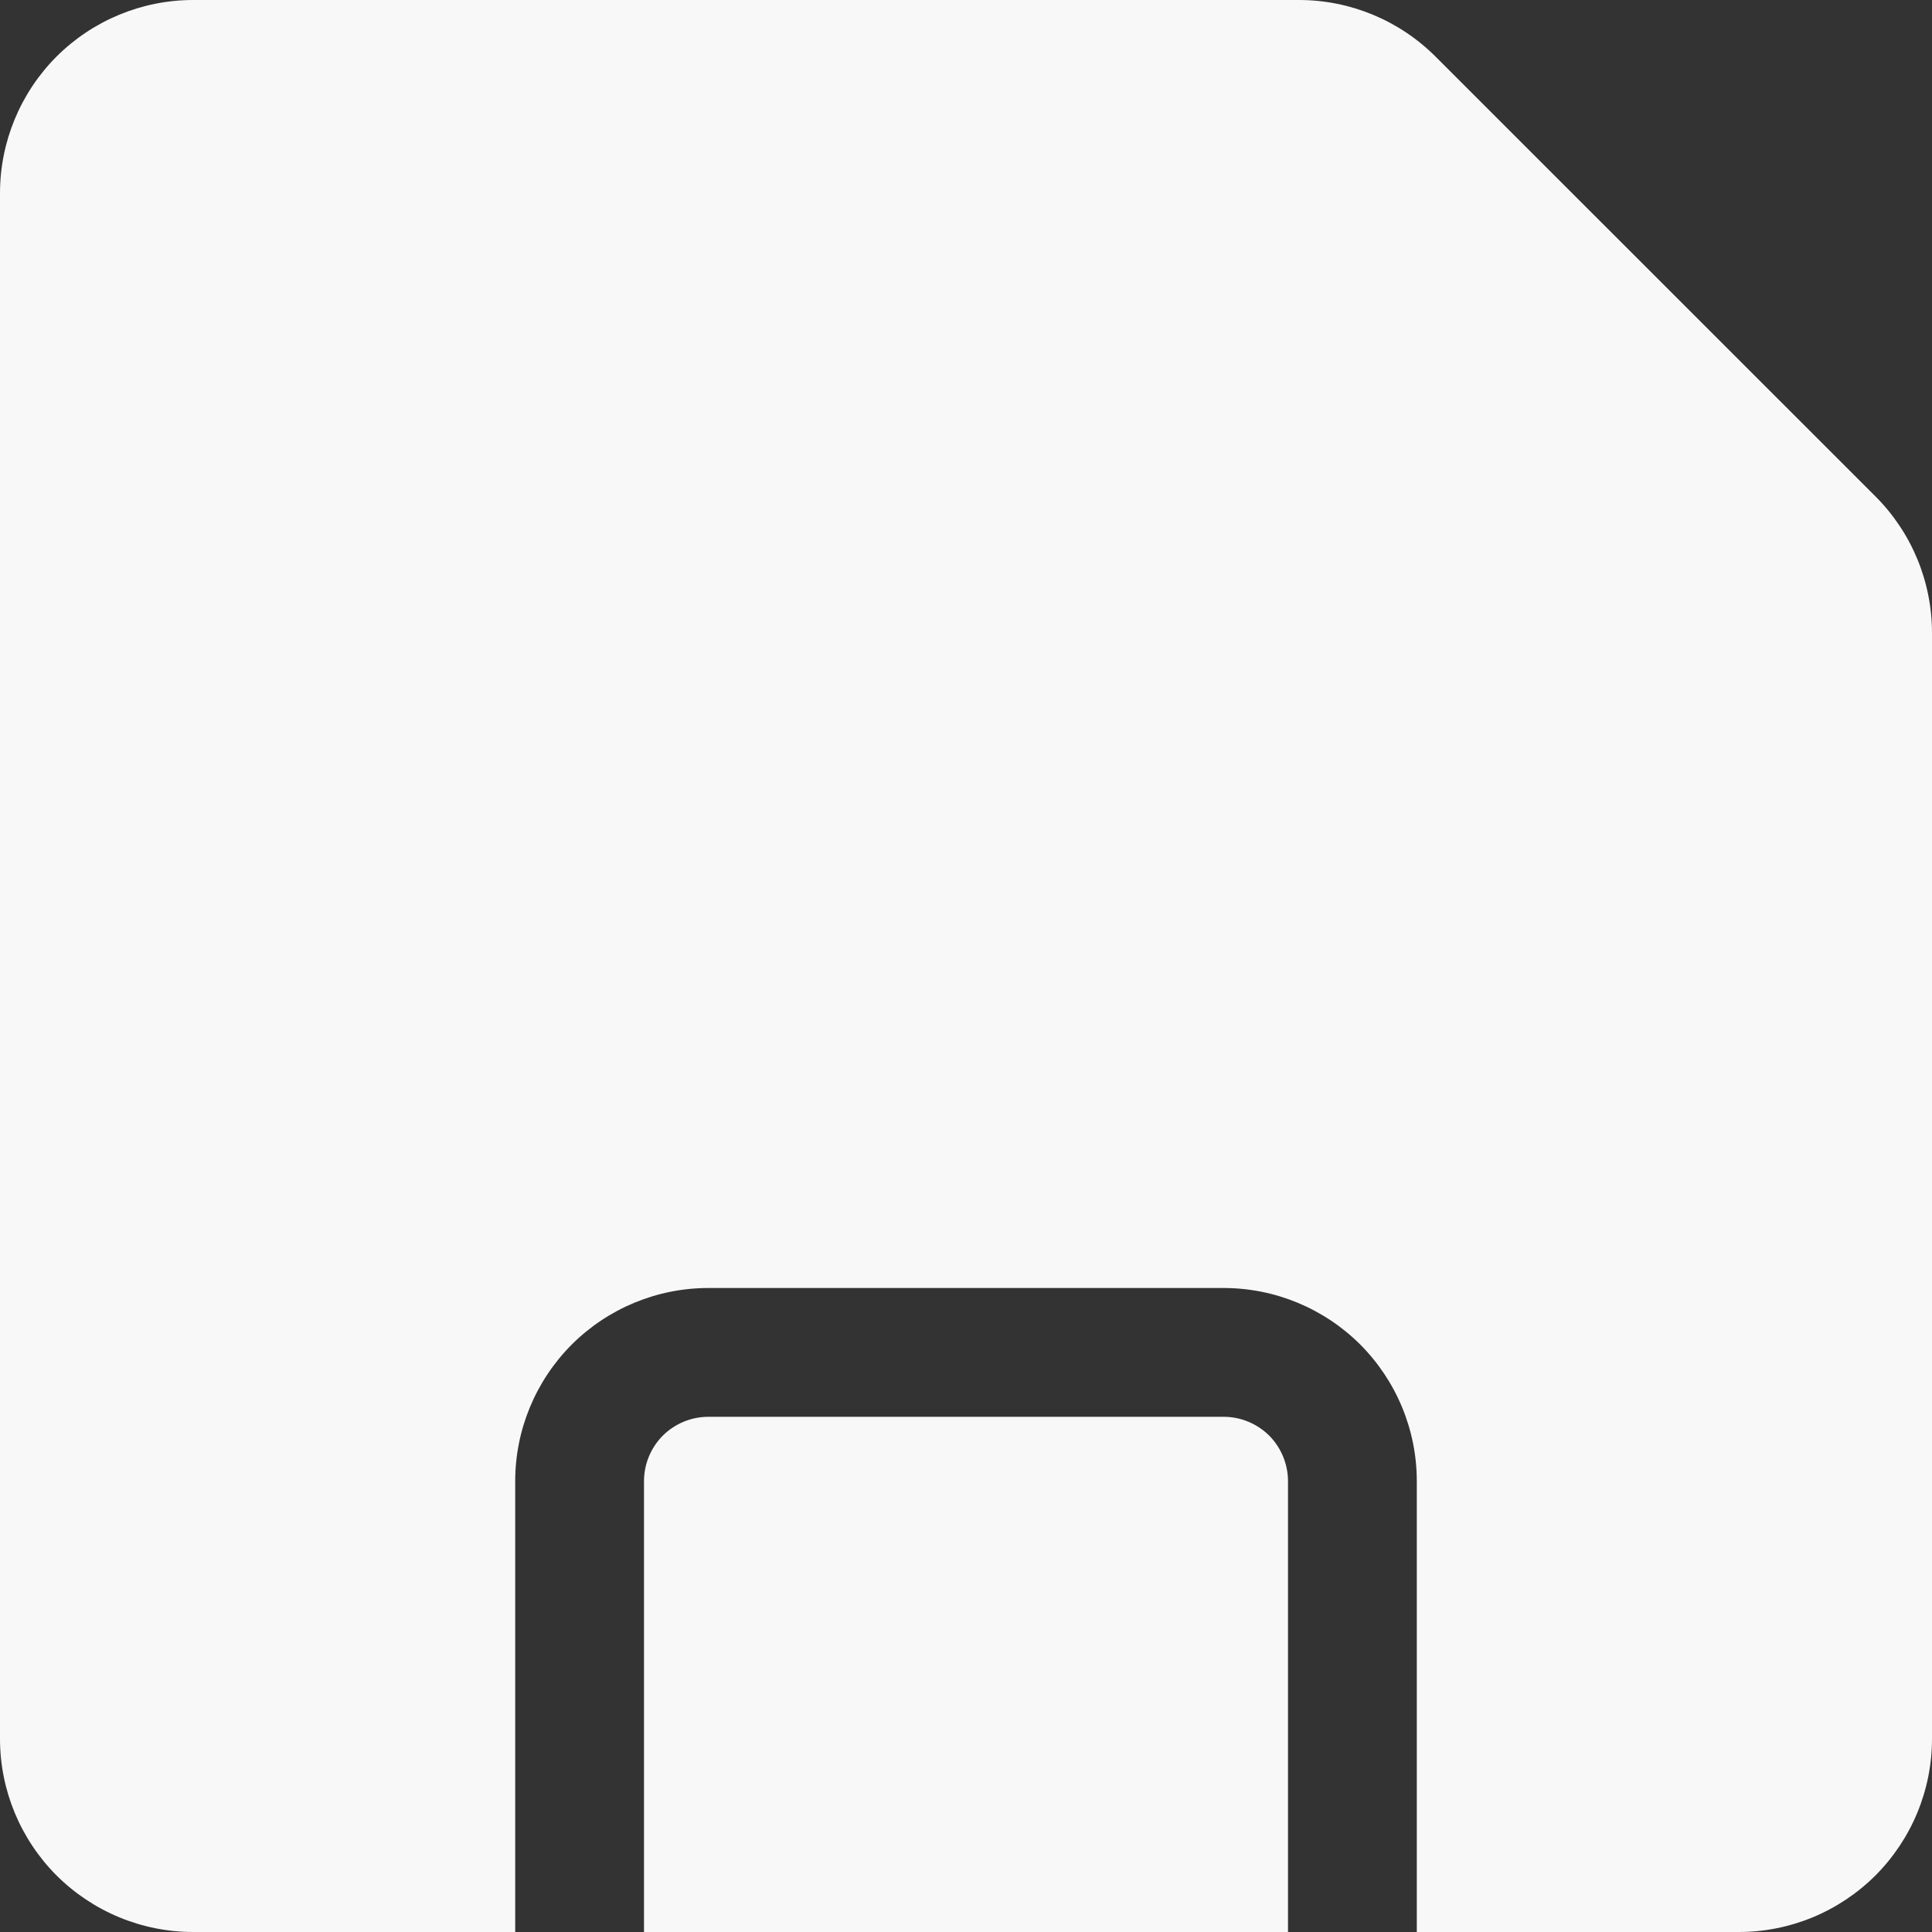 <svg width="15" height="15" viewBox="0 0 15 15" fill="none" xmlns="http://www.w3.org/2000/svg">
<rect x="0" y="0" width="15" height="15" fill="#333333" stroke="none"/>
<g clip-path="url(#clip0_26_2)">
<path d="M0 1.5C0 1.102 0.158 0.721 0.439 0.439C0.721 0.158 1.102 0 1.5 0L10.086 0C10.484 0 10.865 0.159 11.146 0.44L14.561 3.854C14.842 4.135 15 4.516 15 4.914V13.5C15 13.898 14.842 14.279 14.561 14.561C14.279 14.842 13.898 15 13.5 15H11V11.5C11 11.102 10.842 10.721 10.561 10.439C10.279 10.158 9.898 10 9.5 10H5.5C5.102 10 4.721 10.158 4.439 10.439C4.158 10.721 4 11.102 4 11.5V15H1.5C1.102 15 0.721 14.842 0.439 14.561C0.158 14.279 0 13.898 0 13.5L0 1.5Z" fill="#F8F8F8"/>
<path d="M5 15H10V11.5C10 11.367 9.947 11.24 9.854 11.146C9.76 11.053 9.633 11 9.5 11H5.5C5.367 11 5.24 11.053 5.146 11.146C5.053 11.24 5 11.367 5 11.5V15Z" fill="#F8F8F8"/>
</g>
<defs>
<clipPath id="clip0_26_2">
<rect width="15" height="15" fill="white"/>
</clipPath>
</defs>
</svg>
